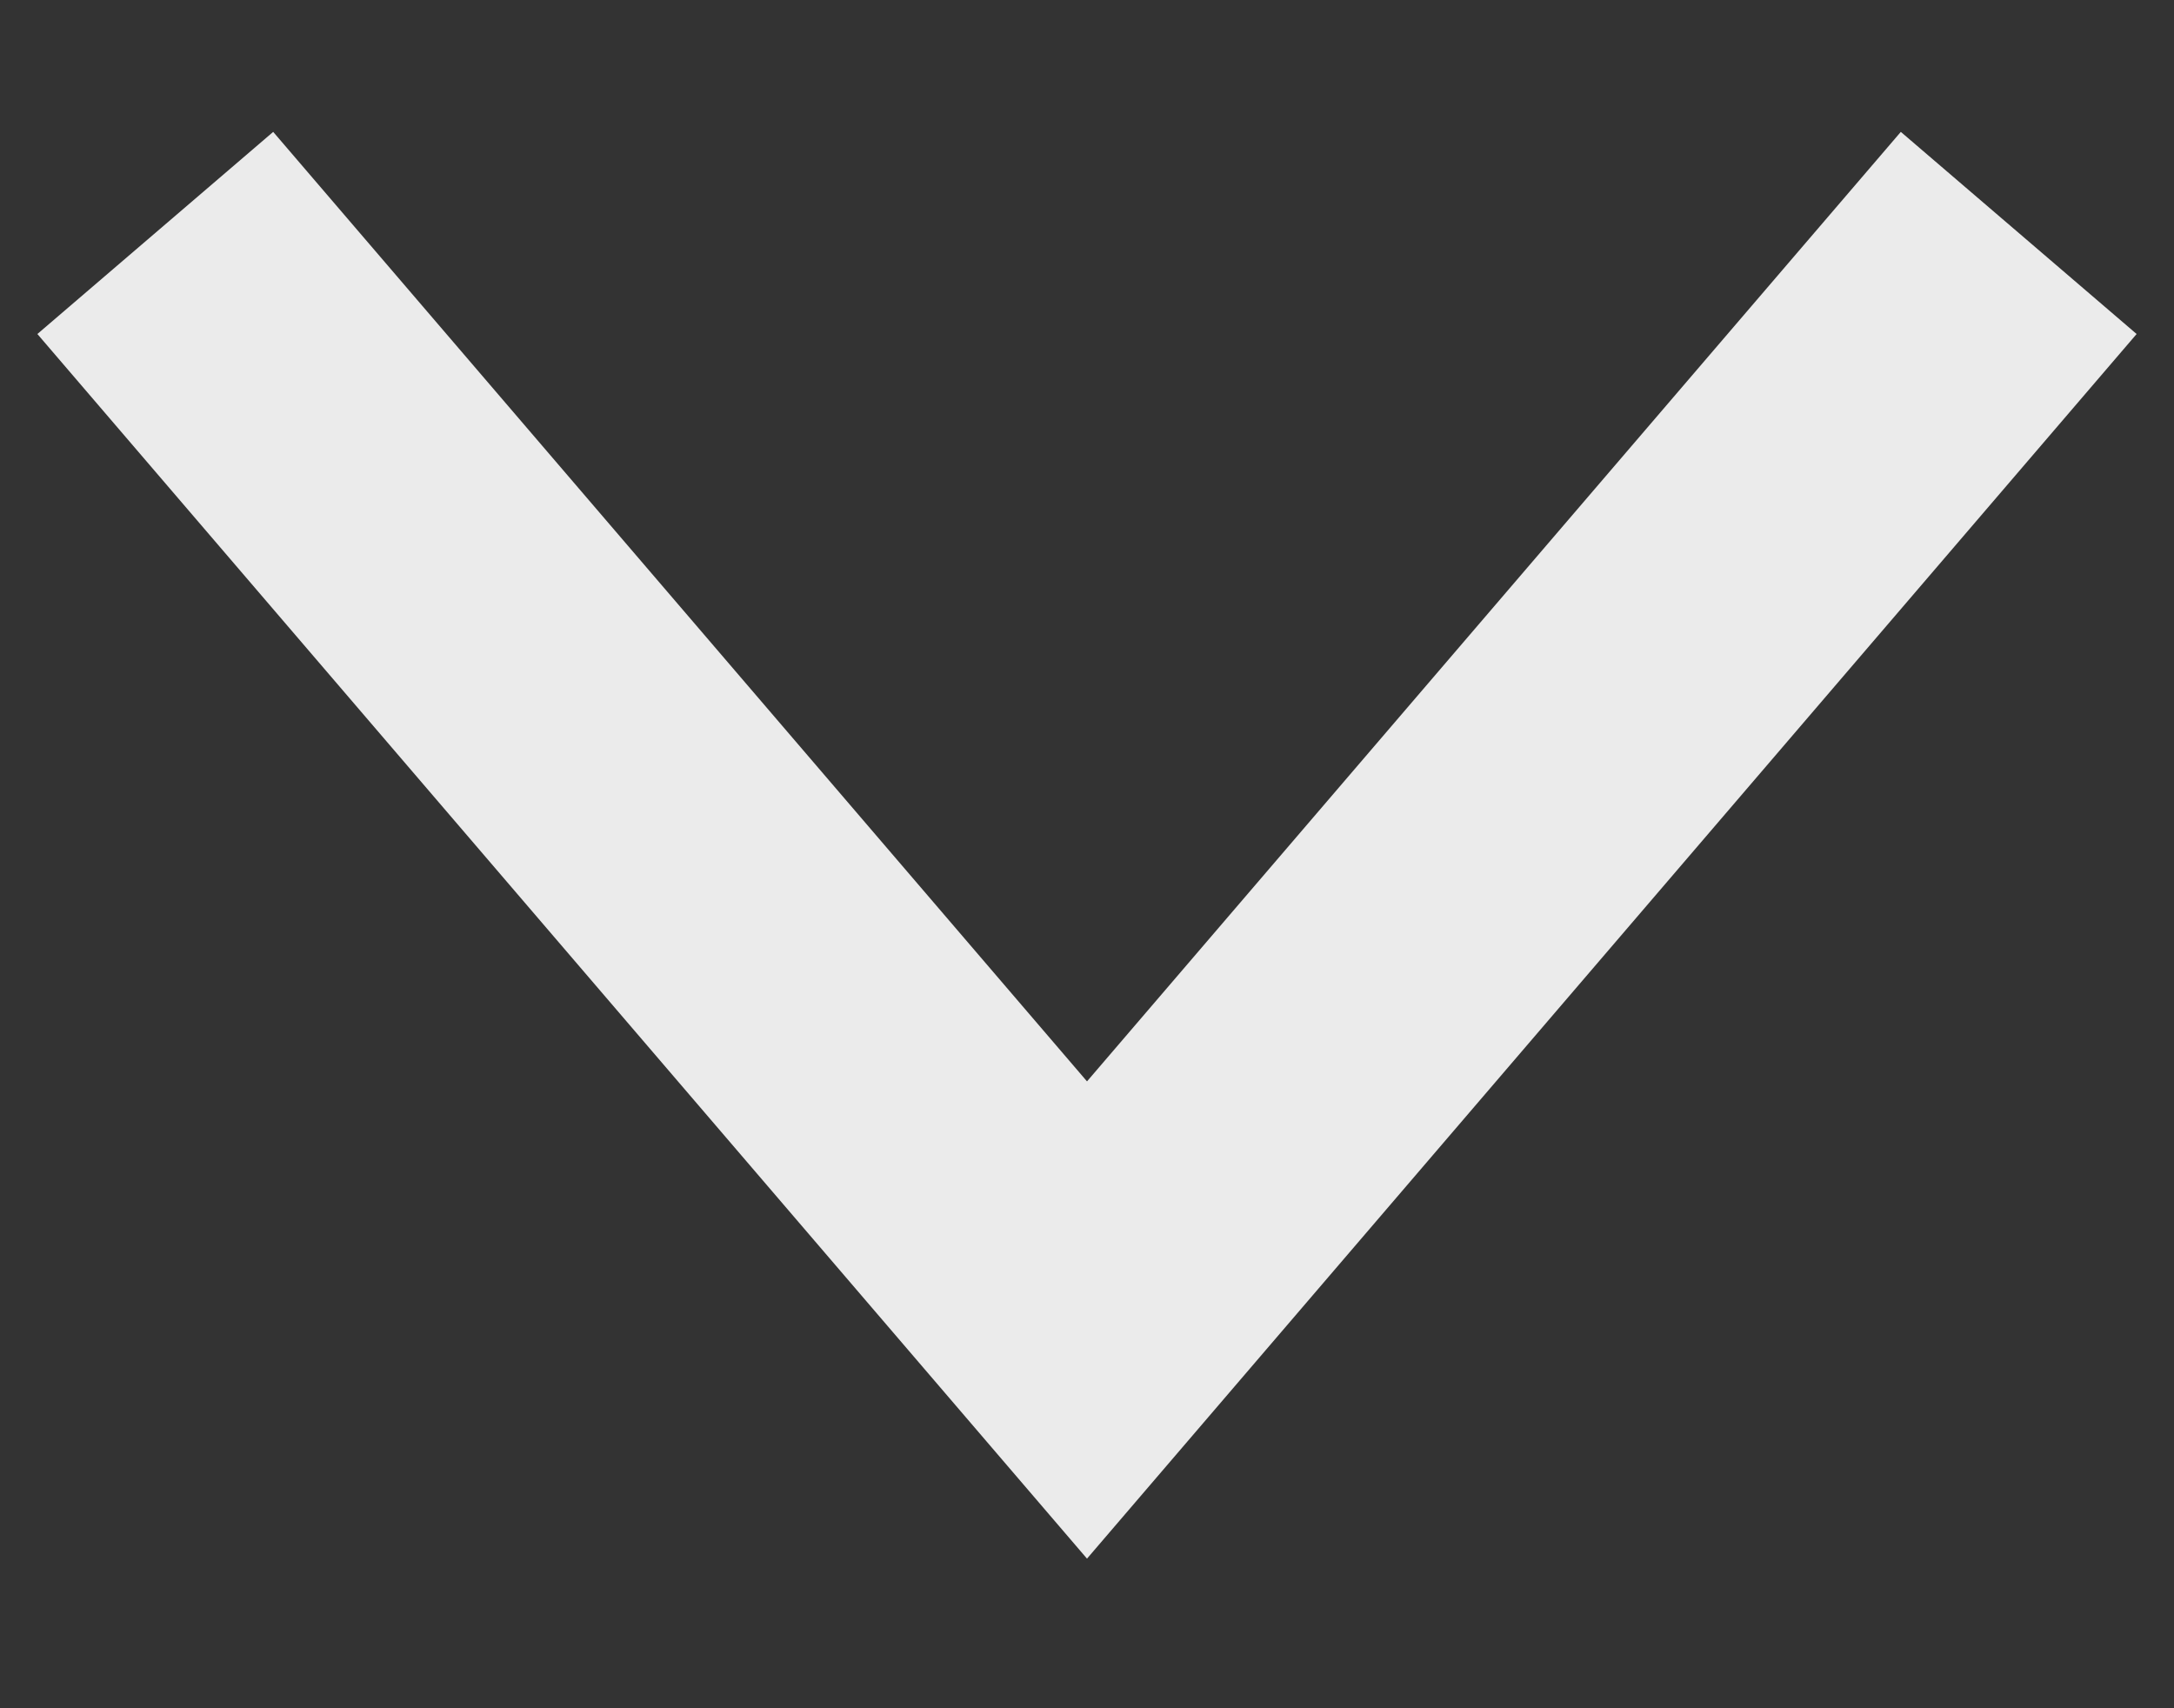 <svg xmlns="http://www.w3.org/2000/svg" width="14" height="11" viewBox="0 0 14 11" fill="none">
<rect x="0" y="0" width="14" height="11" fill="#333333" stroke="none"/>
<path d="M1 1.5L7 8.5L13 1.5" stroke="#EBEBEB" stroke-width="2"/>
</svg>